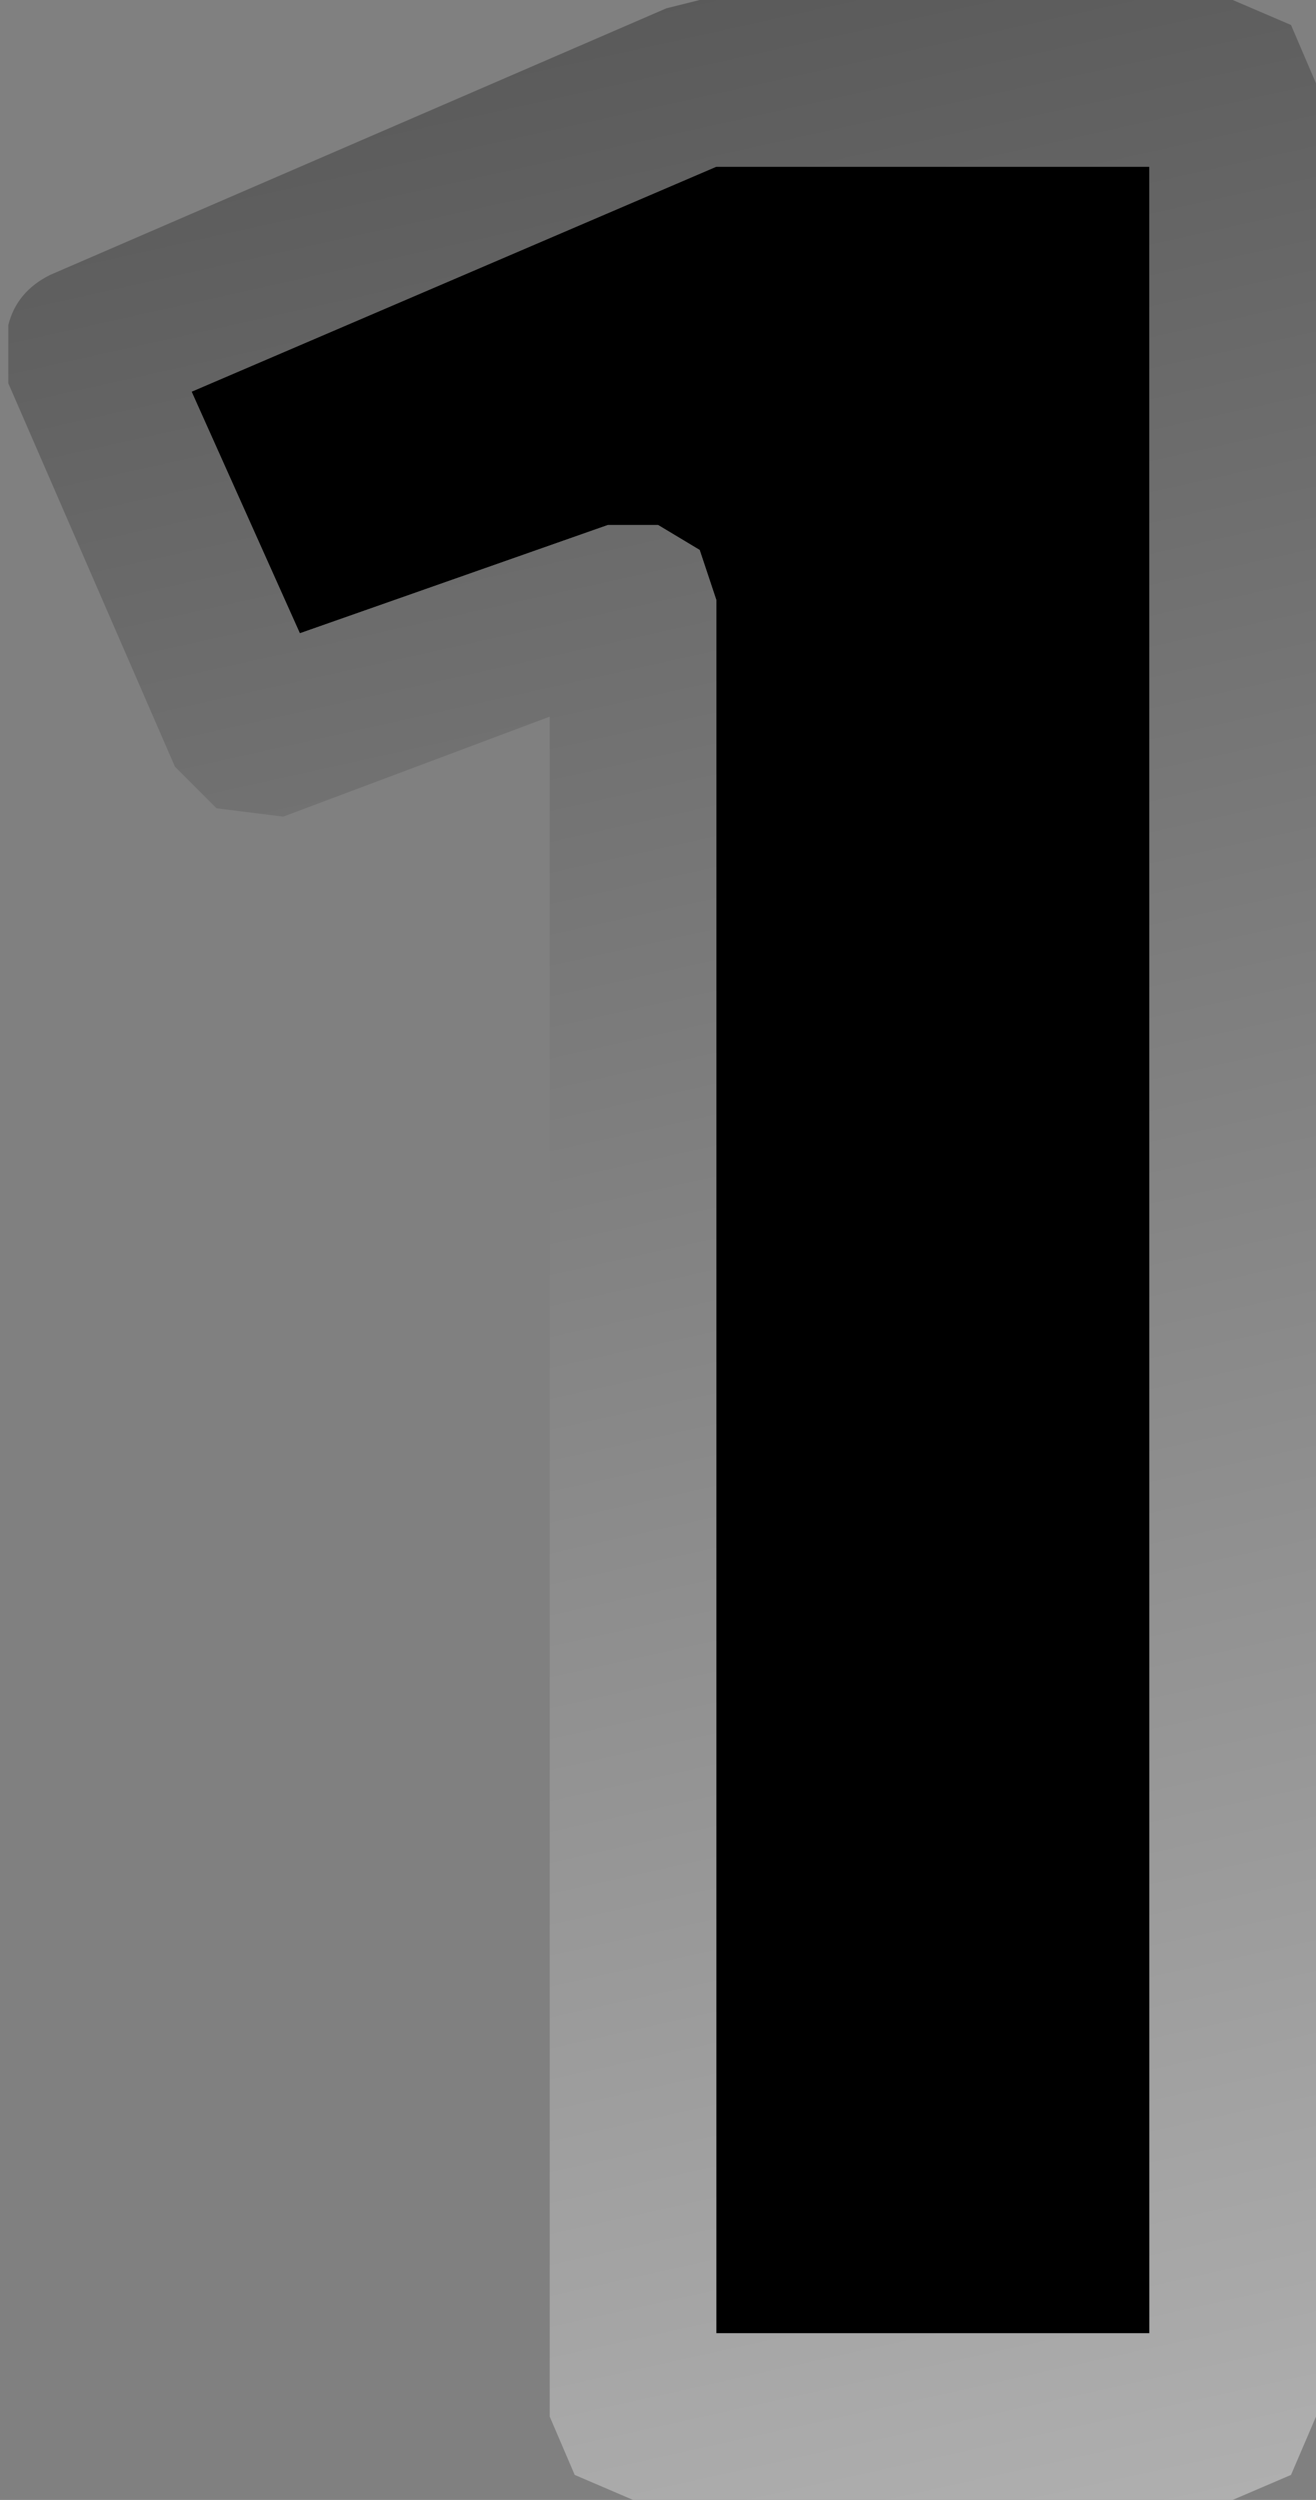 <?xml version="1.0" encoding="UTF-8" standalone="no"?>
<svg xmlns:xlink="http://www.w3.org/1999/xlink" height="15.0px" width="7.9px" xmlns="http://www.w3.org/2000/svg">
  <rect width="100%" height="100%" fill="#808080" stroke="none"/>
  <g transform="matrix(1.0, 0.0, 0.0, 1.0, -9.85, -7.4)">
    <path d="M13.5 10.55 L11.65 11.2 11.0 9.75 14.15 8.4 16.75 8.4 16.75 21.4 14.15 21.4 14.15 11.0 14.05 10.7 13.8 10.55 13.5 10.55" fill="#000000" fill-rule="evenodd" stroke="none"/>
    <path d="M11.55 12.3 L11.15 12.25 10.9 12.0 9.9 9.7 9.9 9.35 Q9.95 9.15 10.15 9.05 L13.85 7.45 14.05 7.4 17.25 7.4 17.6 7.55 17.75 7.9 17.75 21.9 17.6 22.25 17.25 22.4 13.65 22.4 13.3 22.25 13.15 21.9 13.15 11.7 11.55 12.3 M13.5 10.55 L13.8 10.55 14.05 10.7 14.15 11.0 14.15 21.4 16.75 21.4 16.75 8.4 14.15 8.4 11.0 9.75 11.65 11.2 13.5 10.55" fill="url(#gradient0)" fill-rule="evenodd" stroke="none"/>
  </g>
  <defs>
    <linearGradient gradientTransform="matrix(0.004, 0.028, -0.009, 0.002, 13.35, 14.45)" gradientUnits="userSpaceOnUse" id="gradient0" spreadMethod="pad" x1="-819.2" x2="819.2">
      <stop offset="0.0" stop-color="#000000"/>
      <stop offset="1.0" stop-color="#ffffff"/>
    </linearGradient>
  </defs>
</svg>

